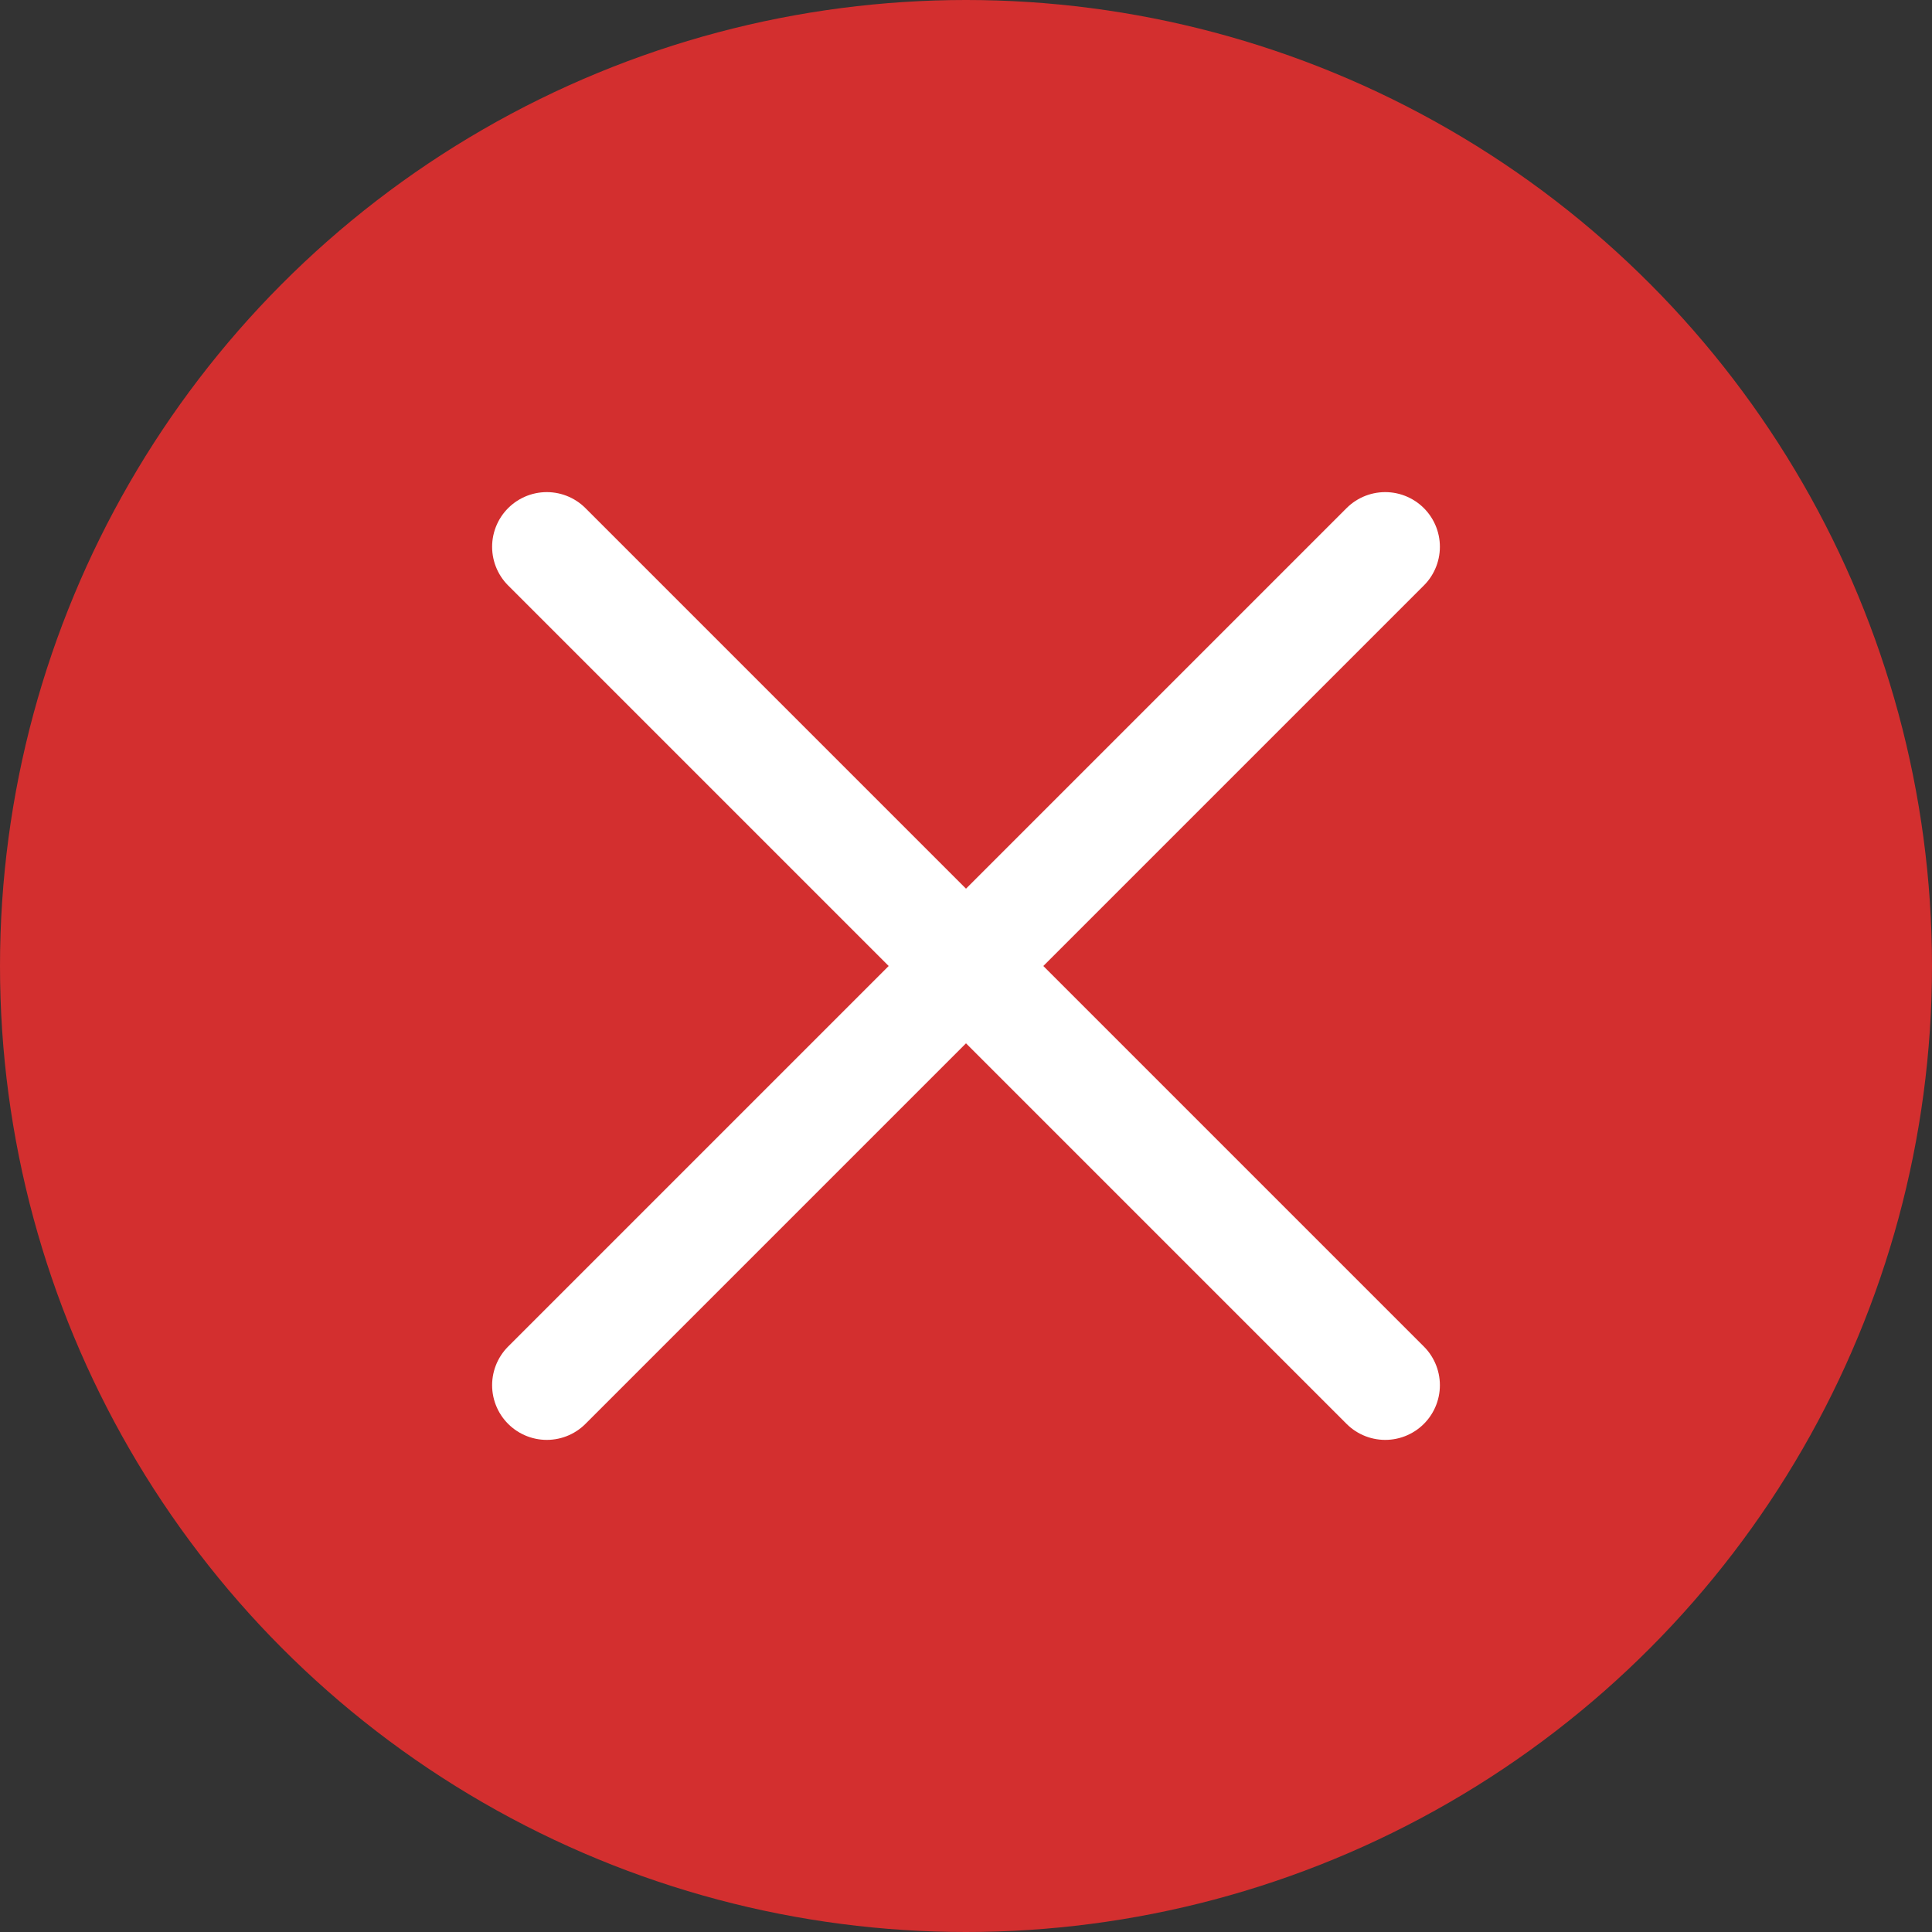 <svg xmlns="http://www.w3.org/2000/svg" viewBox="0 0 265 265"><rect x="0" y="0" width="265" height="265" fill="#333333" stroke="none"/><defs><style>.cls-1{fill:#d32f2f;}.cls-2{fill:none;stroke:#fff;stroke-linecap:round;stroke-linejoin:round;stroke-width:15px;}</style></defs><g id="Calque_2" data-name="Calque 2"><g id="Calque_1-2" data-name="Calque 1"><circle class="cls-1" cx="132.5" cy="132.5" r="132.5"/><line class="cls-2" x1="75" y1="75" x2="190" y2="190"/><line class="cls-2" x1="190" y1="75" x2="75" y2="190"/></g></g></svg>